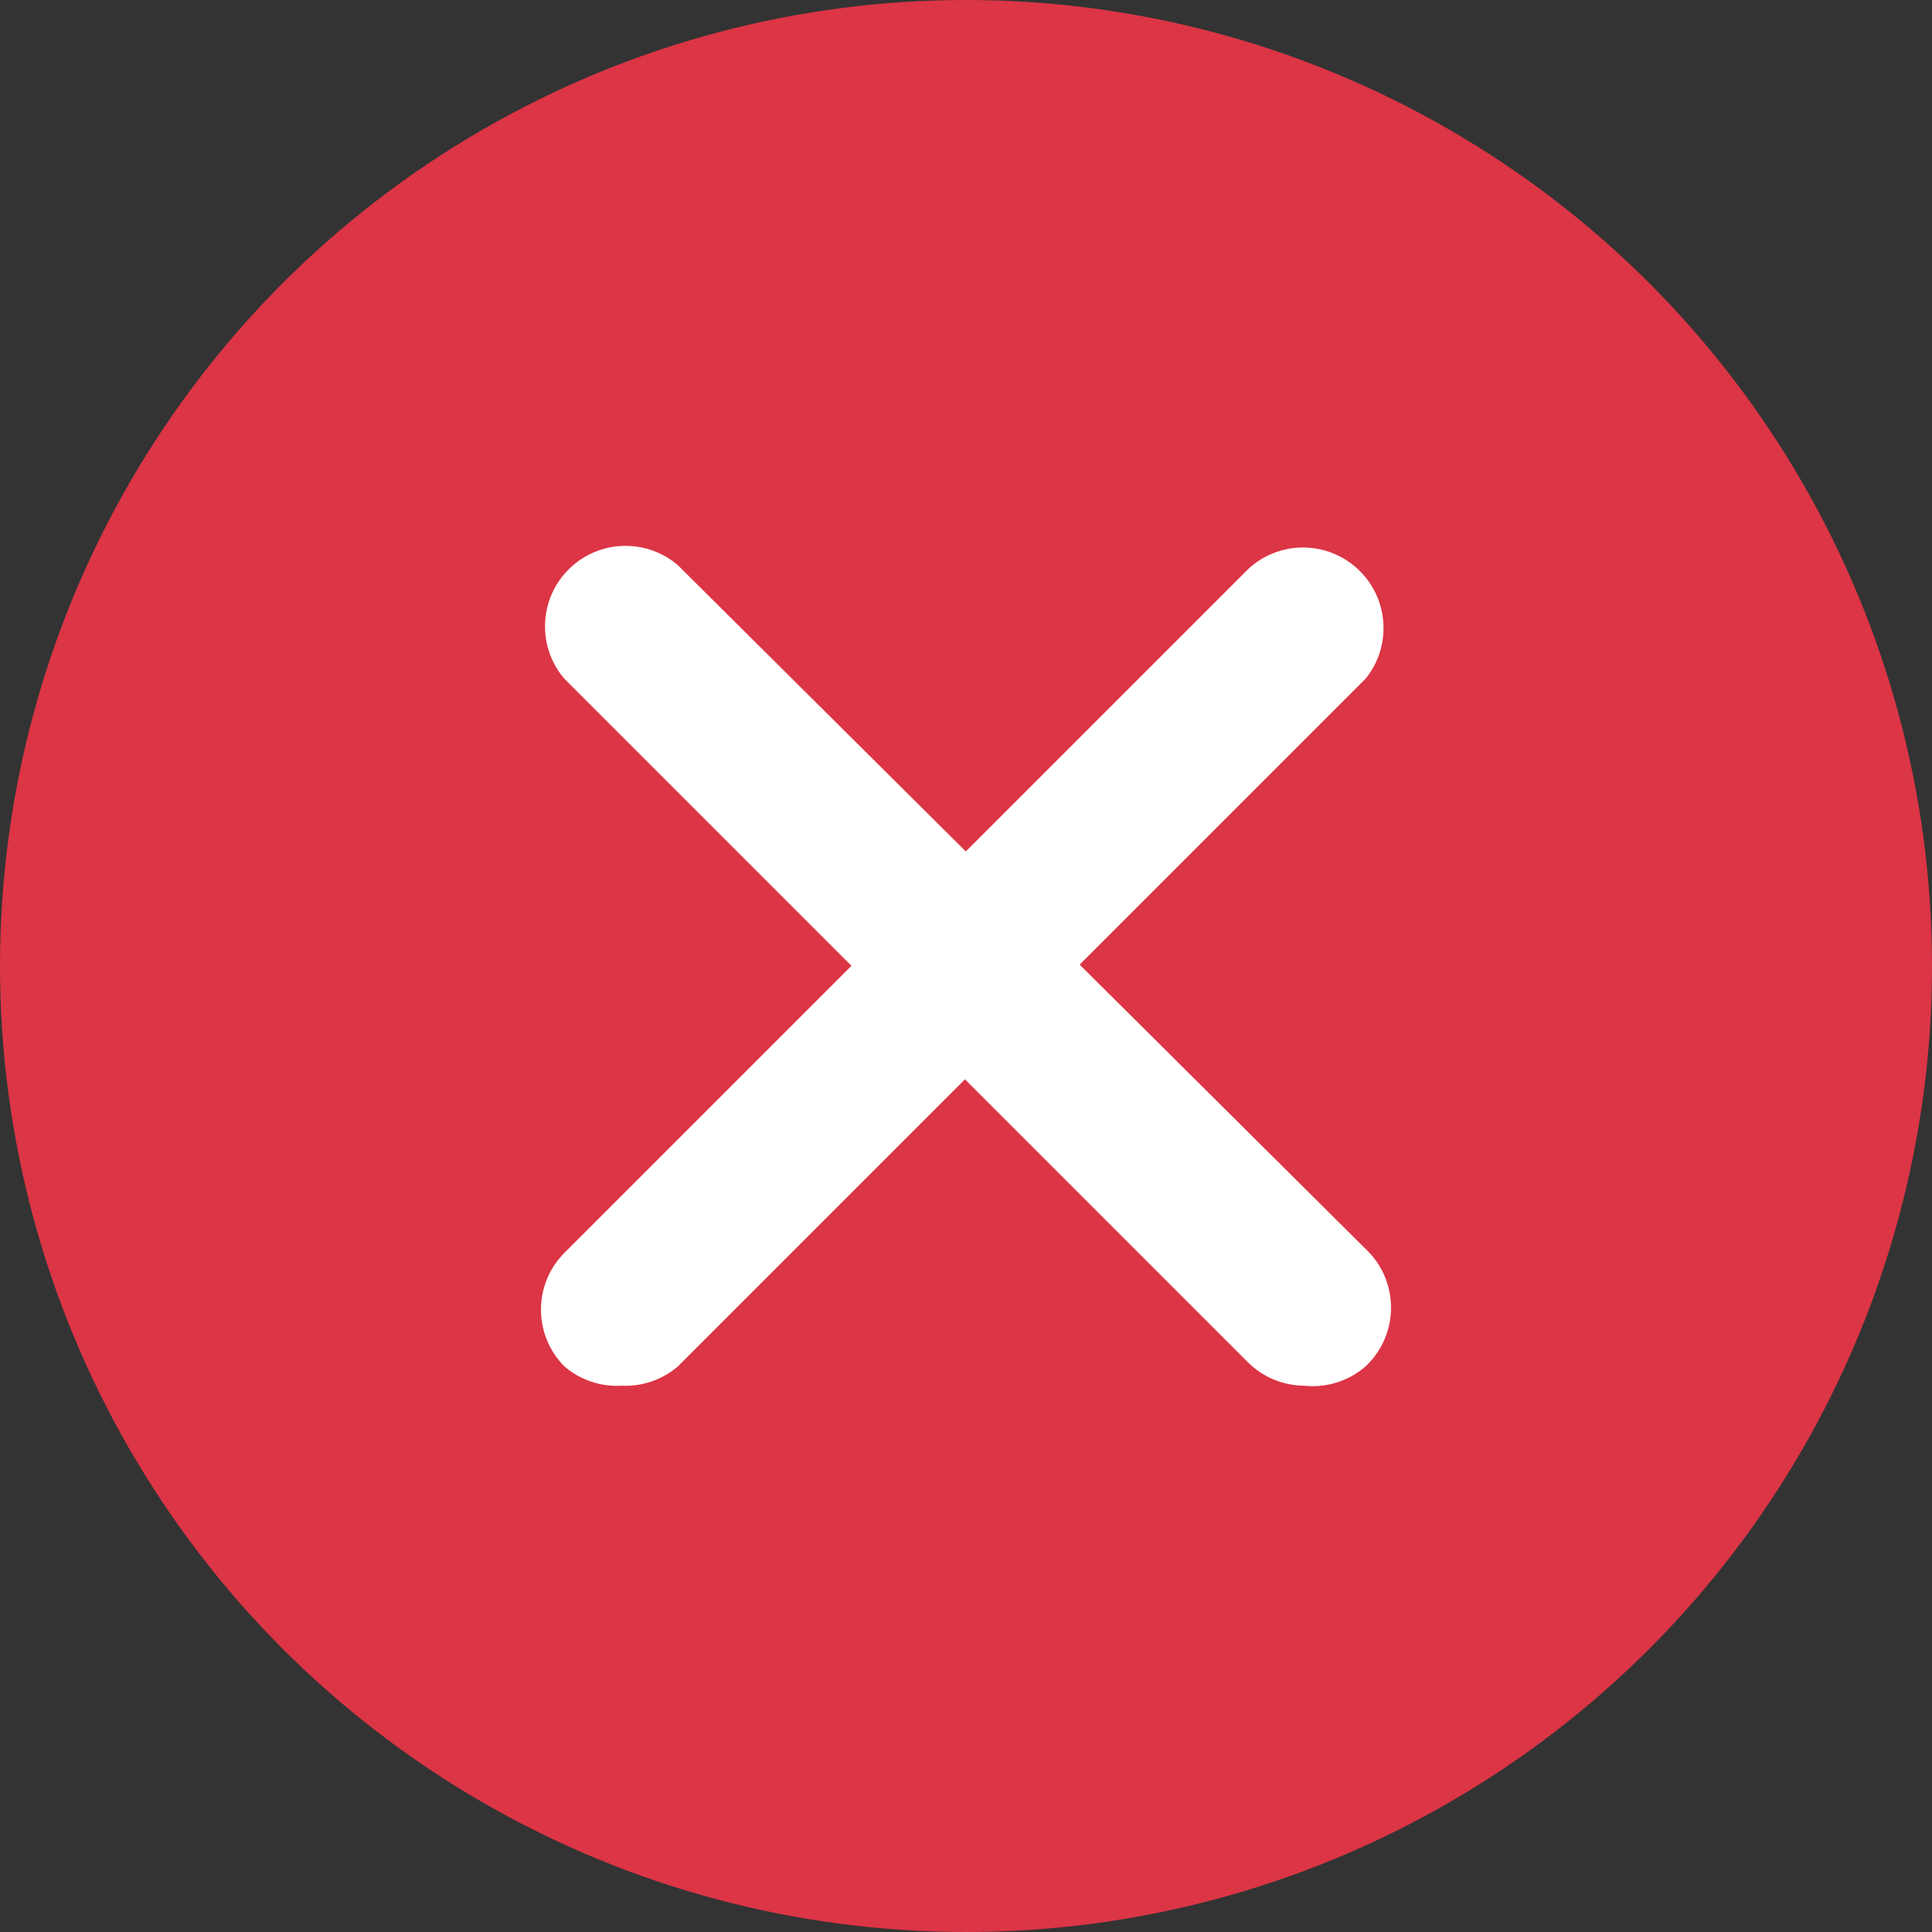 <svg width="50" height="50" viewBox="0 0 50 50" fill="none" xmlns="http://www.w3.org/2000/svg">
<rect x="0" y="0" width="50" height="50" fill="#333333" stroke="none"/>
<circle cx="25" cy="25" r="25" fill="#DC3545"/>
<g clip-path="url(#clip0_1371_59)">
<path d="M16.085 35.862C15.546 35.894 15.016 35.714 14.606 35.362C13.798 34.549 13.798 33.237 14.606 32.424L32.298 14.732C33.138 13.945 34.457 13.989 35.243 14.83C35.954 15.589 35.996 16.758 35.34 17.566L17.544 35.362C17.14 35.709 16.618 35.888 16.085 35.862Z" fill="white"/>
<path d="M33.757 35.862C33.21 35.86 32.686 35.643 32.298 35.258L14.606 17.566C13.857 16.692 13.959 15.376 14.833 14.628C15.613 13.96 16.764 13.96 17.544 14.628L35.34 32.32C36.18 33.106 36.224 34.425 35.437 35.265C35.406 35.298 35.374 35.331 35.34 35.362C35.125 35.55 34.873 35.691 34.6 35.777C34.328 35.863 34.041 35.892 33.757 35.862Z" fill="white"/>
</g>
<defs>
<clipPath id="clip0_1371_59">
<rect width="22" height="22" fill="white" transform="translate(14 14)"/>
</clipPath>
</defs>
</svg>
